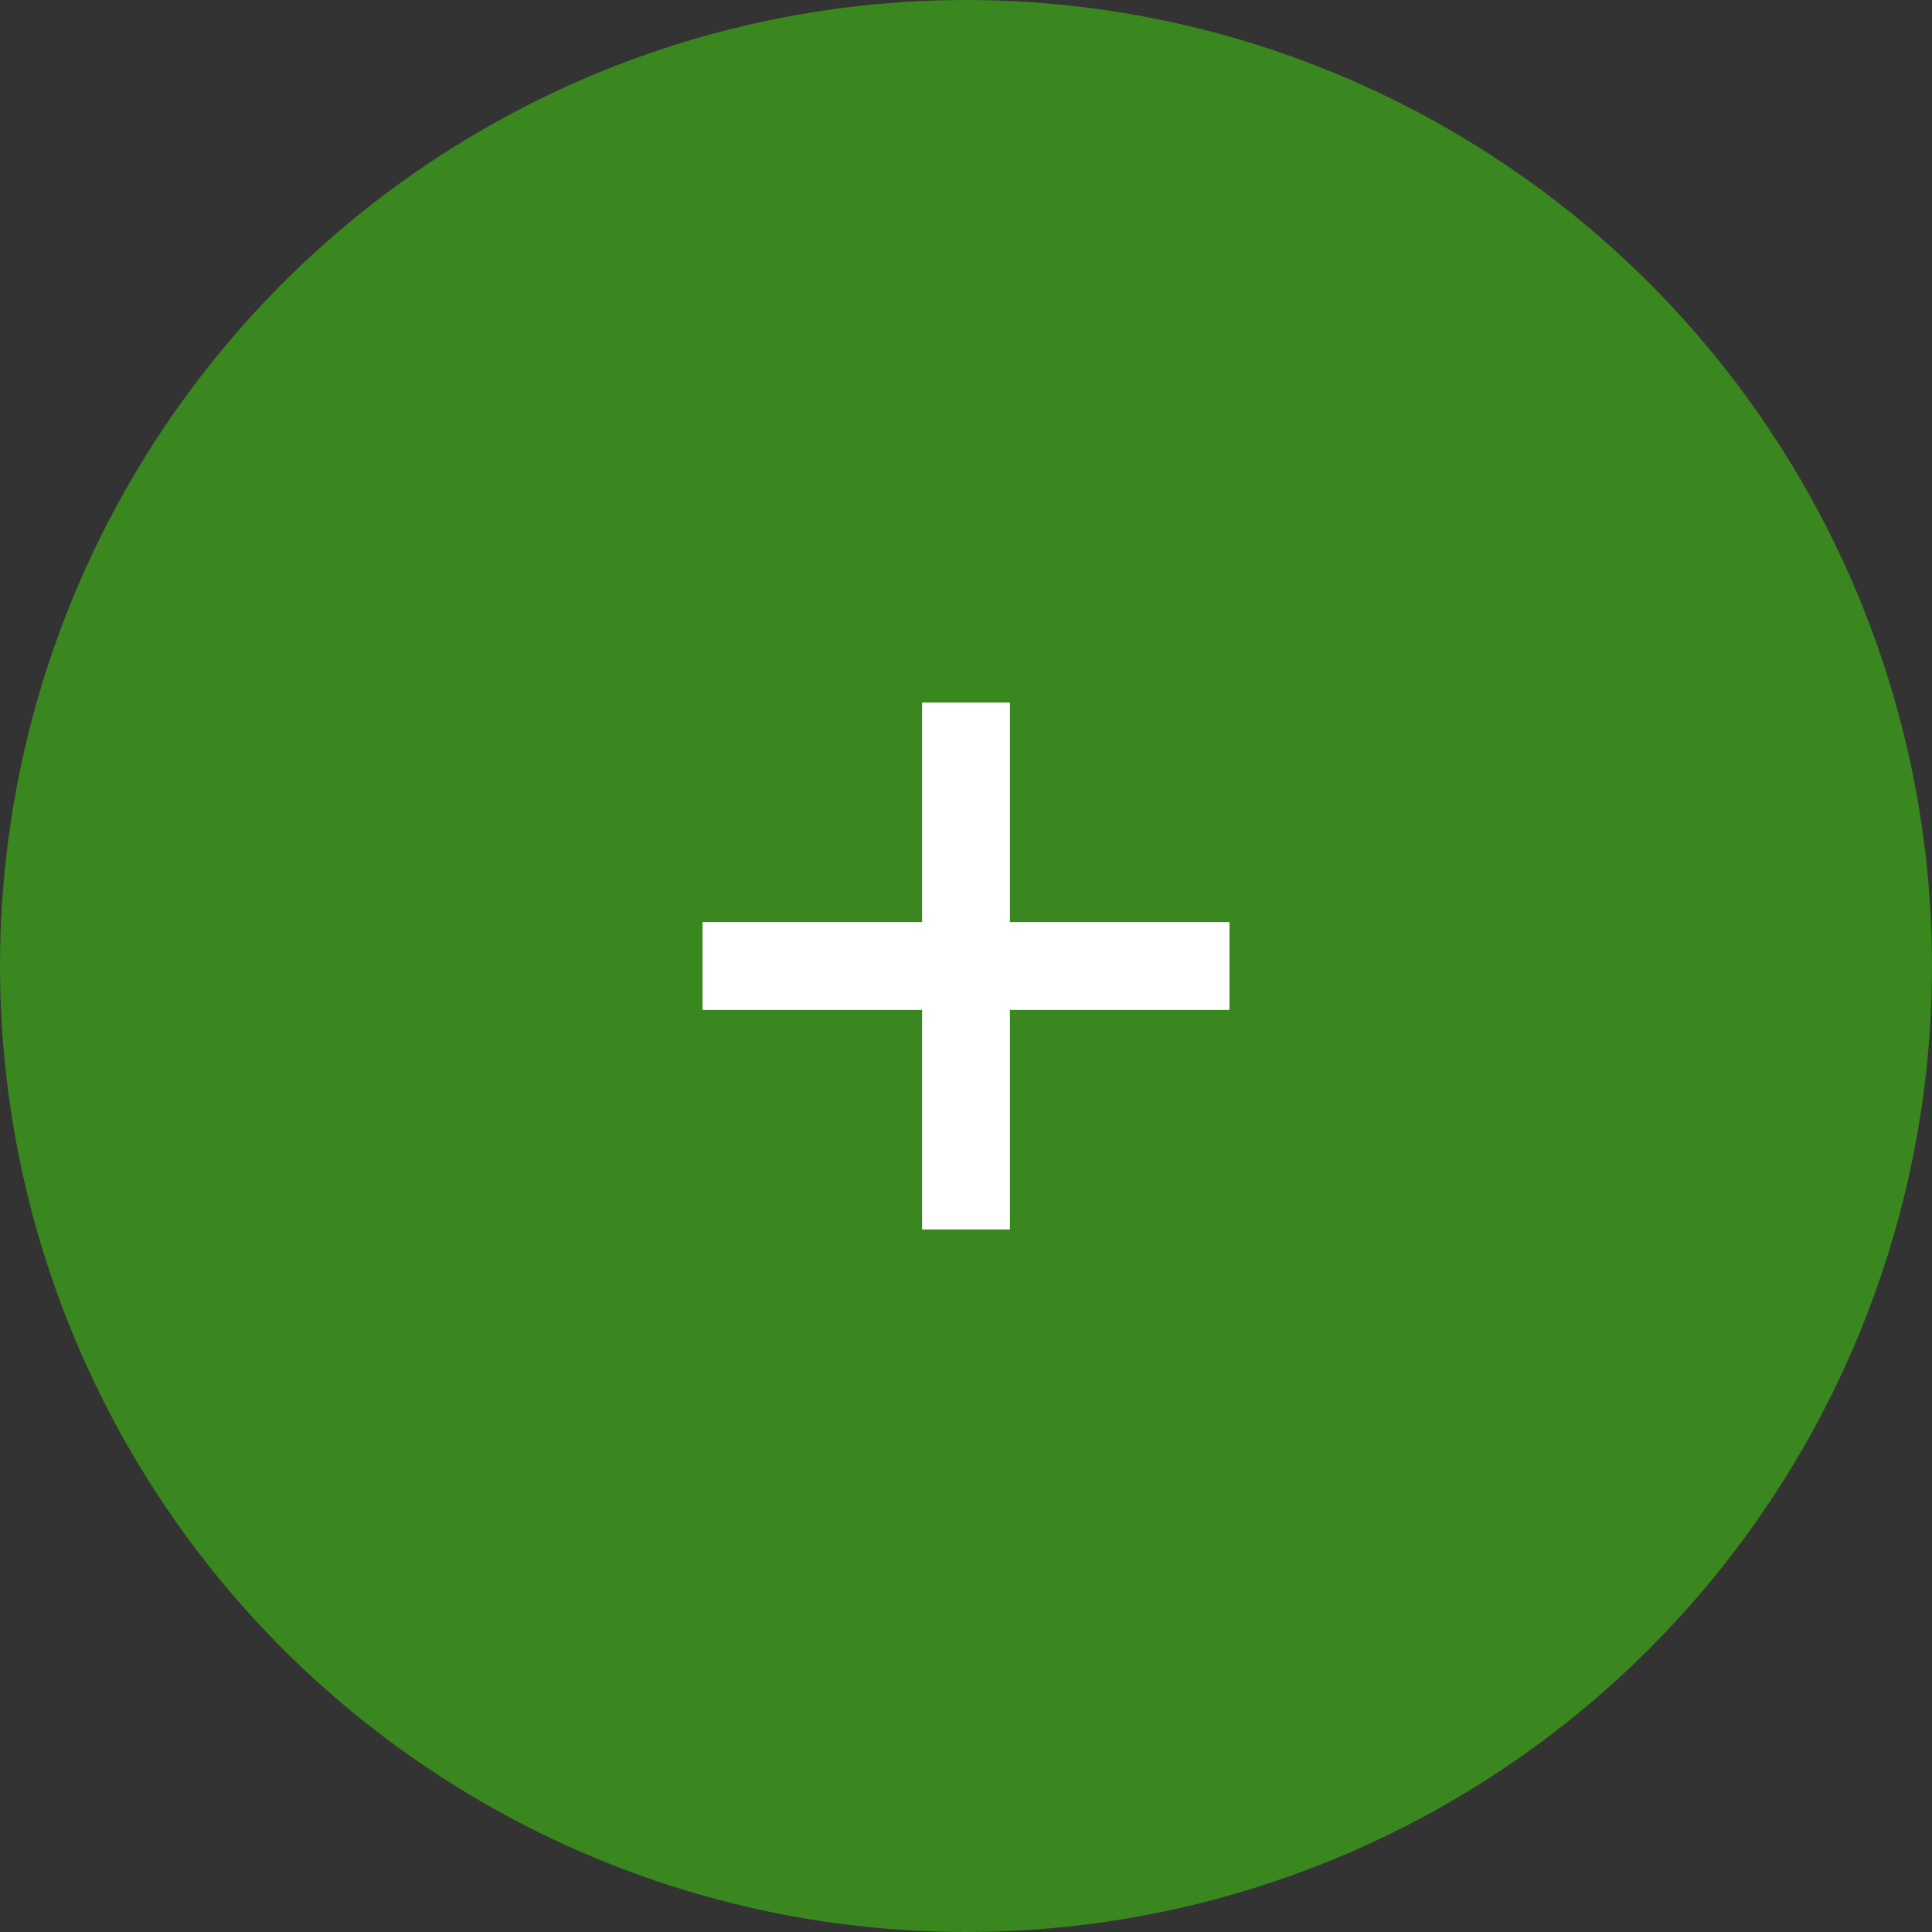 <svg width="44" height="44" viewBox="0 0 44 44" fill="none" xmlns="http://www.w3.org/2000/svg">
<rect x="0" y="0" width="44" height="44" fill="#333333" stroke="none"/>
<circle cx="22" cy="22" r="22" fill="#3A861F"/>
<rect x="16" y="21" width="12" height="2" fill="white"/>
<rect x="23" y="16" width="12" height="2" transform="rotate(90 23 16)" fill="white"/>
</svg>
